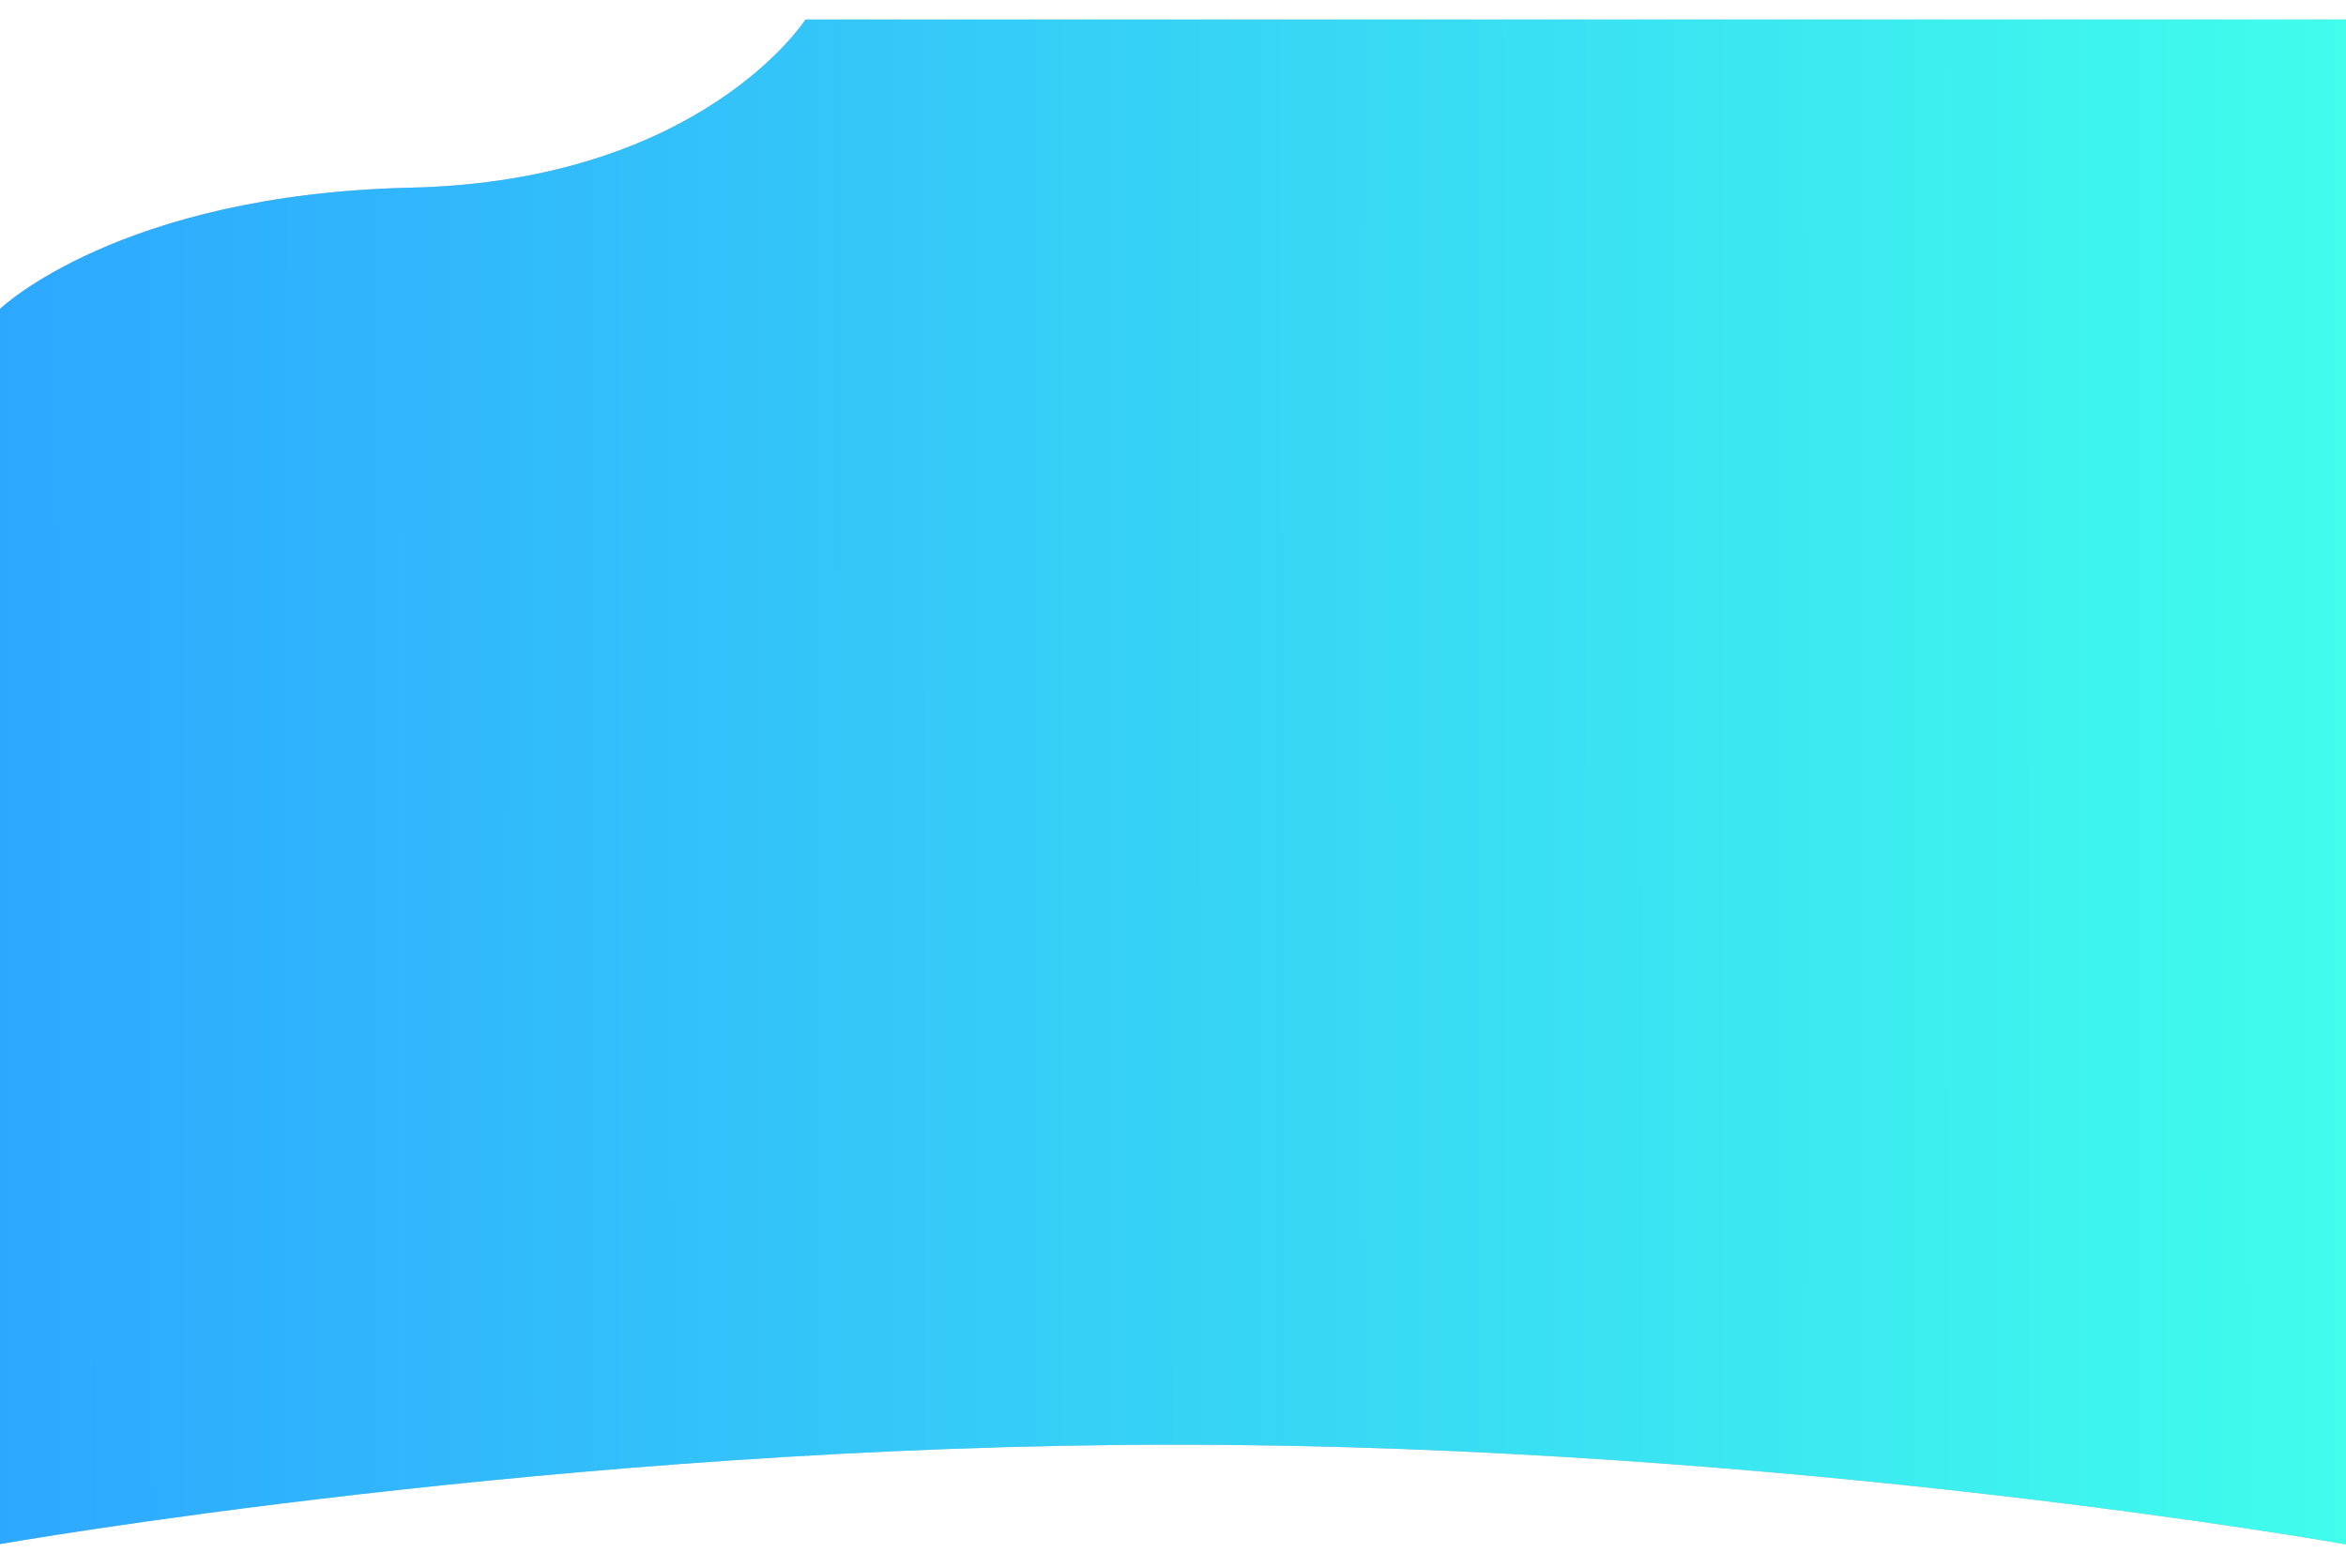 <svg width="1200" height="802" viewBox="0 0 1200 802" fill="none" xmlns="http://www.w3.org/2000/svg">
    <g filter="url(#filter0_d)">
        <path d="M412 0C412 0 358.953 82.65 210 86C61.047 89.35 0 148 0 148L-1 780C-1 780 288.574 729 601.063 729C913.552 729 1200 780 1200 780V0H412Z" fill="#C4C4C4"/>
        <path d="M412 0C412 0 358.953 82.65 210 86C61.047 89.35 0 148 0 148L-1 780C-1 780 288.574 729 601.063 729C913.552 729 1200 780 1200 780V0H412Z" fill="url(#paint0_linear)"/>
    </g>
    <defs>
        <filter id="filter0_d" x="-13" y="-2" width="1225" height="804" filterUnits="userSpaceOnUse" color-interpolation-filters="sRGB">
            <feFlood flood-opacity="0" result="BackgroundImageFix"/>
            <feColorMatrix in="SourceAlpha" type="matrix" values="0 0 0 0 0 0 0 0 0 0 0 0 0 0 0 0 0 0 127 0"/>
            <feOffset dy="10"/>
            <feGaussianBlur stdDeviation="6"/>
            <feColorMatrix type="matrix" values="0 0 0 0 0 0 0 0 0 0 0 0 0 0 0 0 0 0 0.25 0"/>
            <feBlend mode="normal" in2="BackgroundImageFix" result="effect1_dropShadow"/>
            <feBlend mode="normal" in="SourceGraphic" in2="effect1_dropShadow" result="shape"/>
        </filter>
        <linearGradient id="paint0_linear" x1="1200" y1="383" x2="-1" y2="384.085" gradientUnits="userSpaceOnUse">
            <stop stop-color="#40FDEC"/>
            <stop offset="1" stop-color="#2DA8FF"/>
            <stop offset="1" stop-color="white" stop-opacity="0"/>
        </linearGradient>
    </defs>
</svg>
